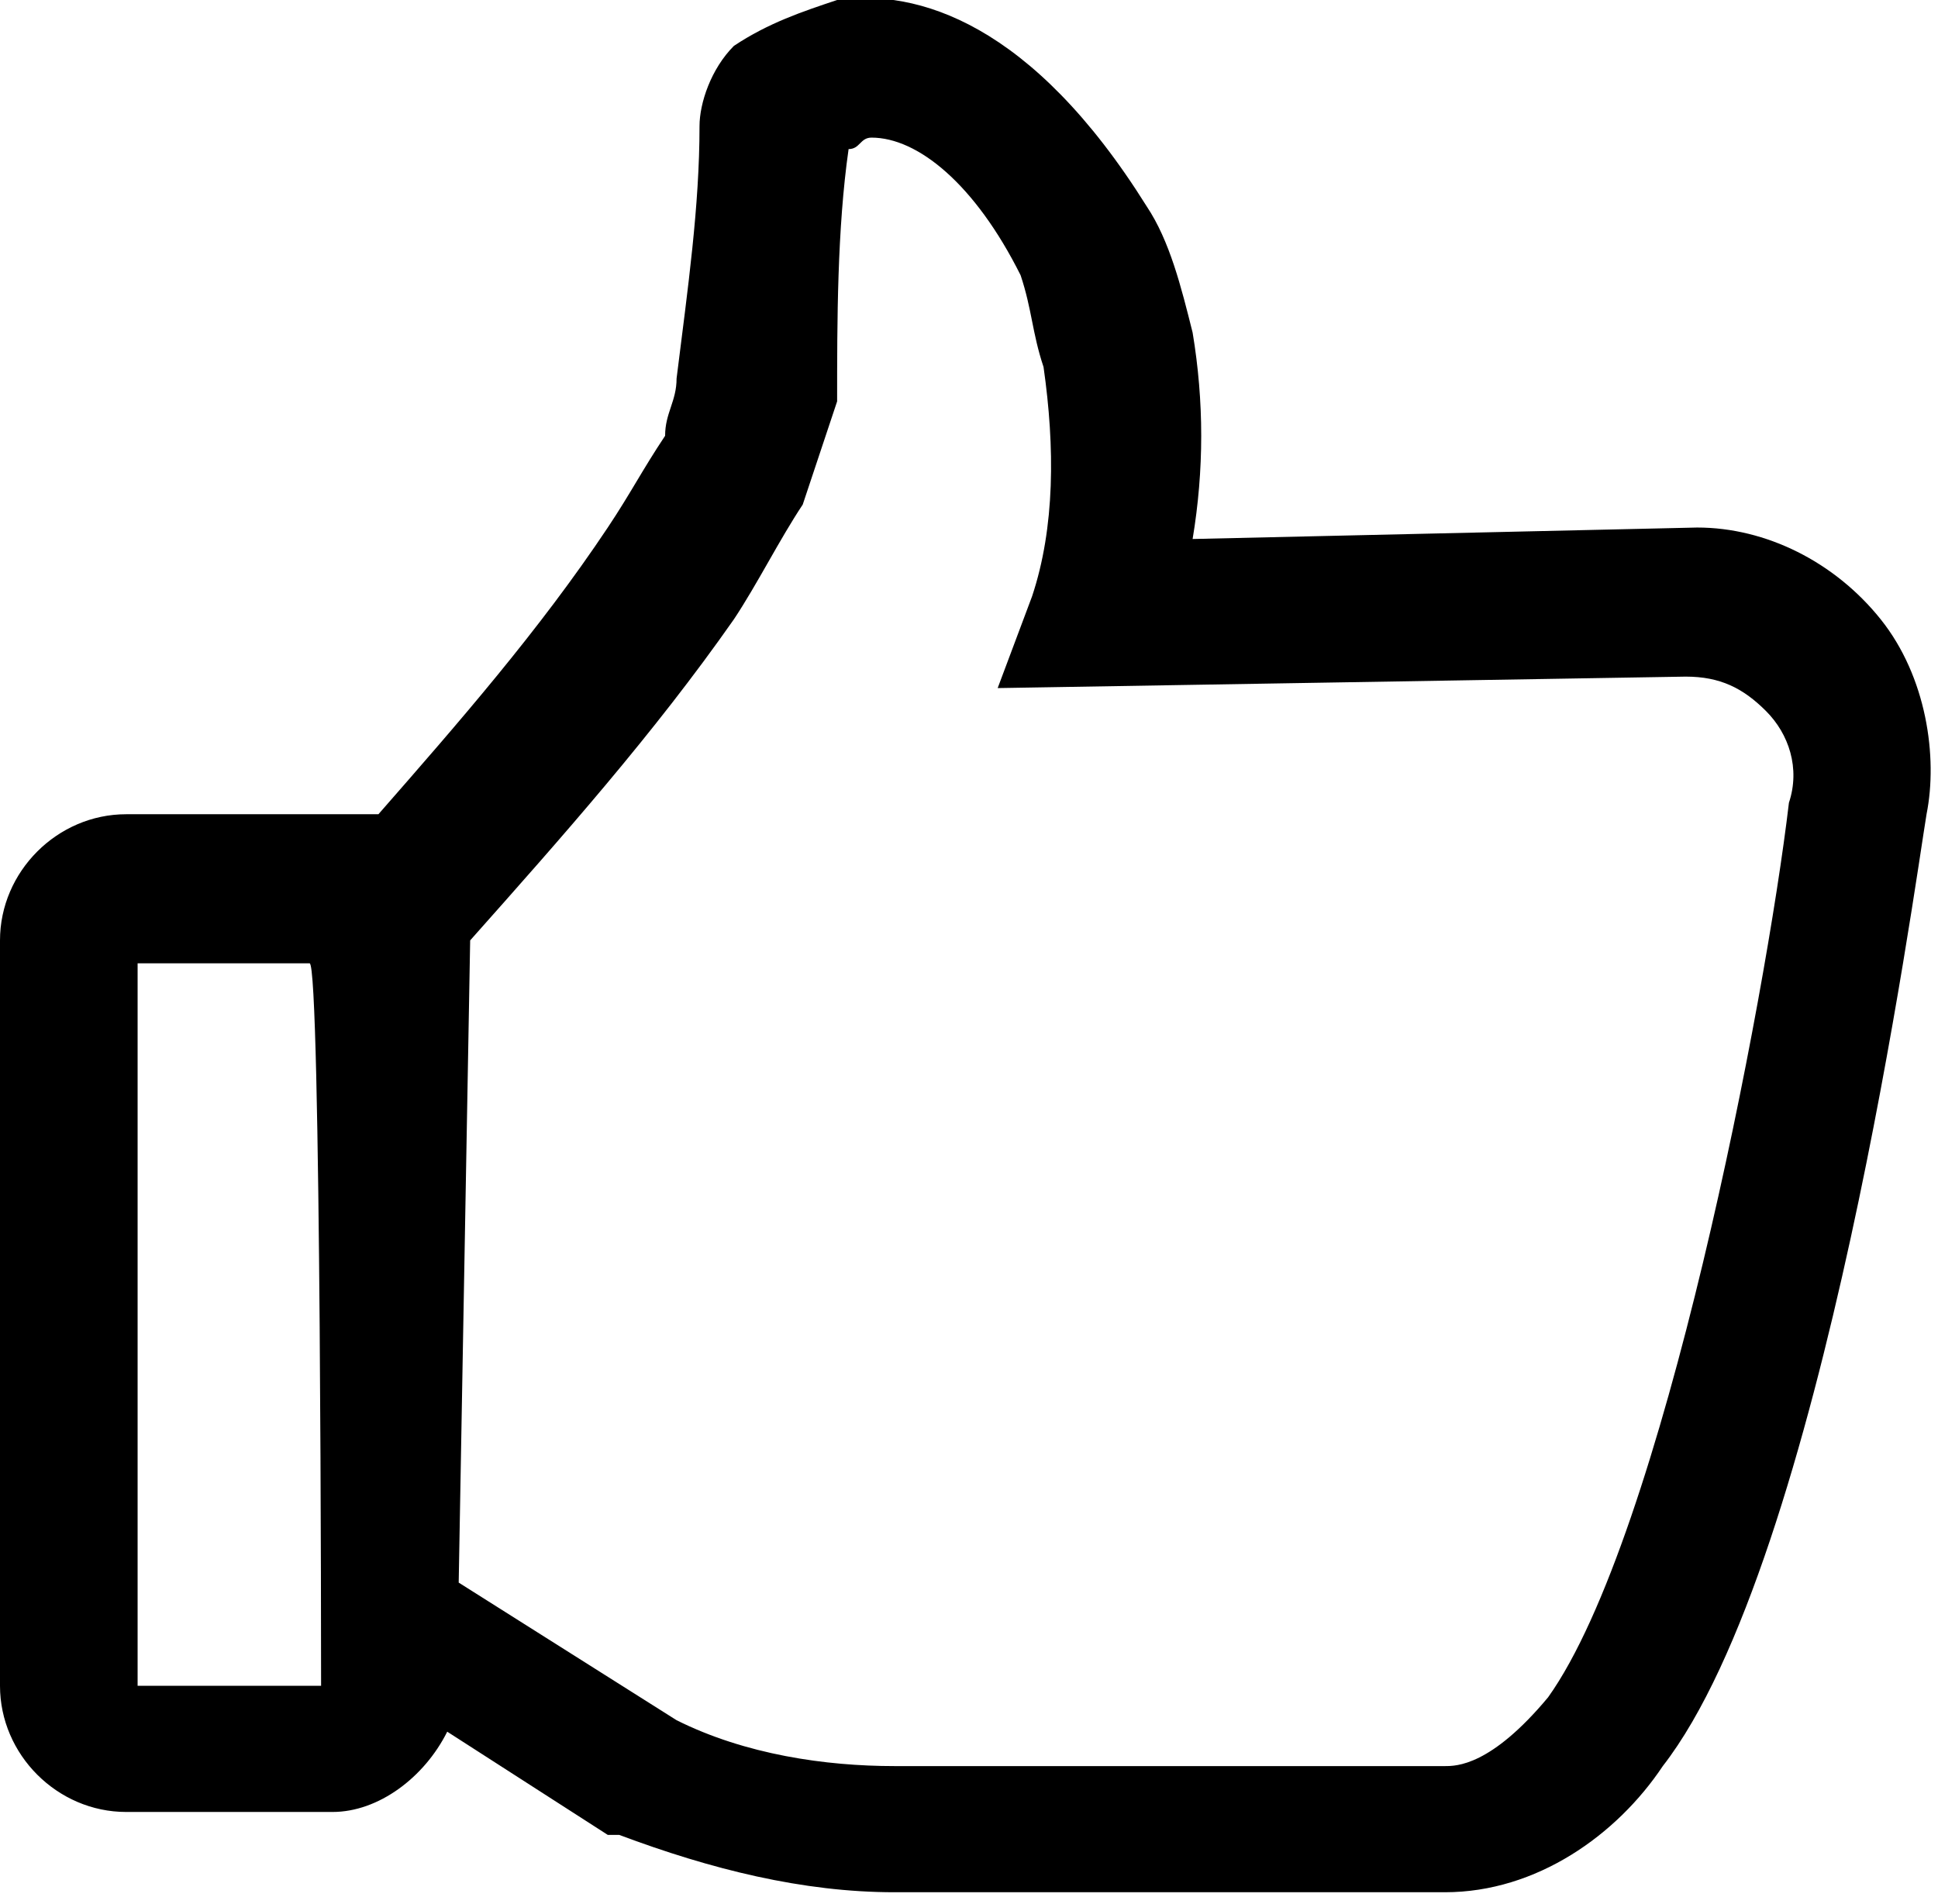 <?xml version="1.0" encoding="utf-8"?>
<svg version="1.1" id="Layer_1" xmlns="http://www.w3.org/2000/svg" xmlns:xlink="http://www.w3.org/1999/xlink" x="0px" y="0px"
	 viewBox="0 0 16.9 16.6" style="enable-background:new 0 0 16.9 16.6;" xml:space="preserve">
<g id="Layer_2">
	<g id="Layer_1-2">
		<path d="M16.4,5.4c-0.4-0.5-1-0.8-1.6-0.8l-4.4,0.1c0.1-0.6,0.1-1.2,0-1.8c-0.1-0.4-0.2-0.8-0.4-1.1C9,0.2,8-0.1,7.3,0
			C7,0.1,6.7,0.2,6.4,0.4C6.2,0.6,6.1,0.9,6.1,1.1c0,0.7-0.1,1.4-0.2,2.2c0,0.2-0.1,0.3-0.1,0.5C5.6,4.1,5.5,4.3,5.3,4.6
			C4.7,5.5,4,6.3,3.3,7.1H1.1C0.5,7.1,0,7.6,0,8.2c0,0,0,0,0,0v6.5c0,0.6,0.5,1.1,1.1,1.1l0,0h1.8c0.4,0,0.8-0.3,1-0.7l1.4,0.9
			l0.1,0c0.8,0.3,1.6,0.5,2.4,0.5h4.8c0.8,0,1.5-0.5,1.9-1.1c1.4-1.8,2.2-7.7,2.3-8.3C16.9,6.6,16.8,5.9,16.4,5.4z M2.8,14.7H1.2
			V8.4h1.5C2.8,8.4,2.8,14.7,2.8,14.7z M13.5,14.8c-0.5,0.6-0.8,0.6-0.9,0.6H7.8c-0.6,0-1.3-0.1-1.9-0.4L4,13.8l0.1-5.6
			c0.8-0.9,1.6-1.8,2.3-2.8c0.2-0.3,0.4-0.7,0.6-1c0.1-0.3,0.2-0.6,0.3-0.9C7.3,2.8,7.3,2,7.4,1.3c0.1,0,0.1-0.1,0.2-0.1
			c0.4,0,0.9,0.4,1.3,1.2C9,2.7,9,2.9,9.1,3.2c0.1,0.7,0.1,1.4-0.1,2L8.7,6l6-0.1c0.3,0,0.5,0.1,0.7,0.3c0.2,0.2,0.3,0.5,0.2,0.8
			C15.4,8.7,14.5,13.4,13.5,14.8L13.5,14.8z"/>
	</g>
</g>
</svg>
